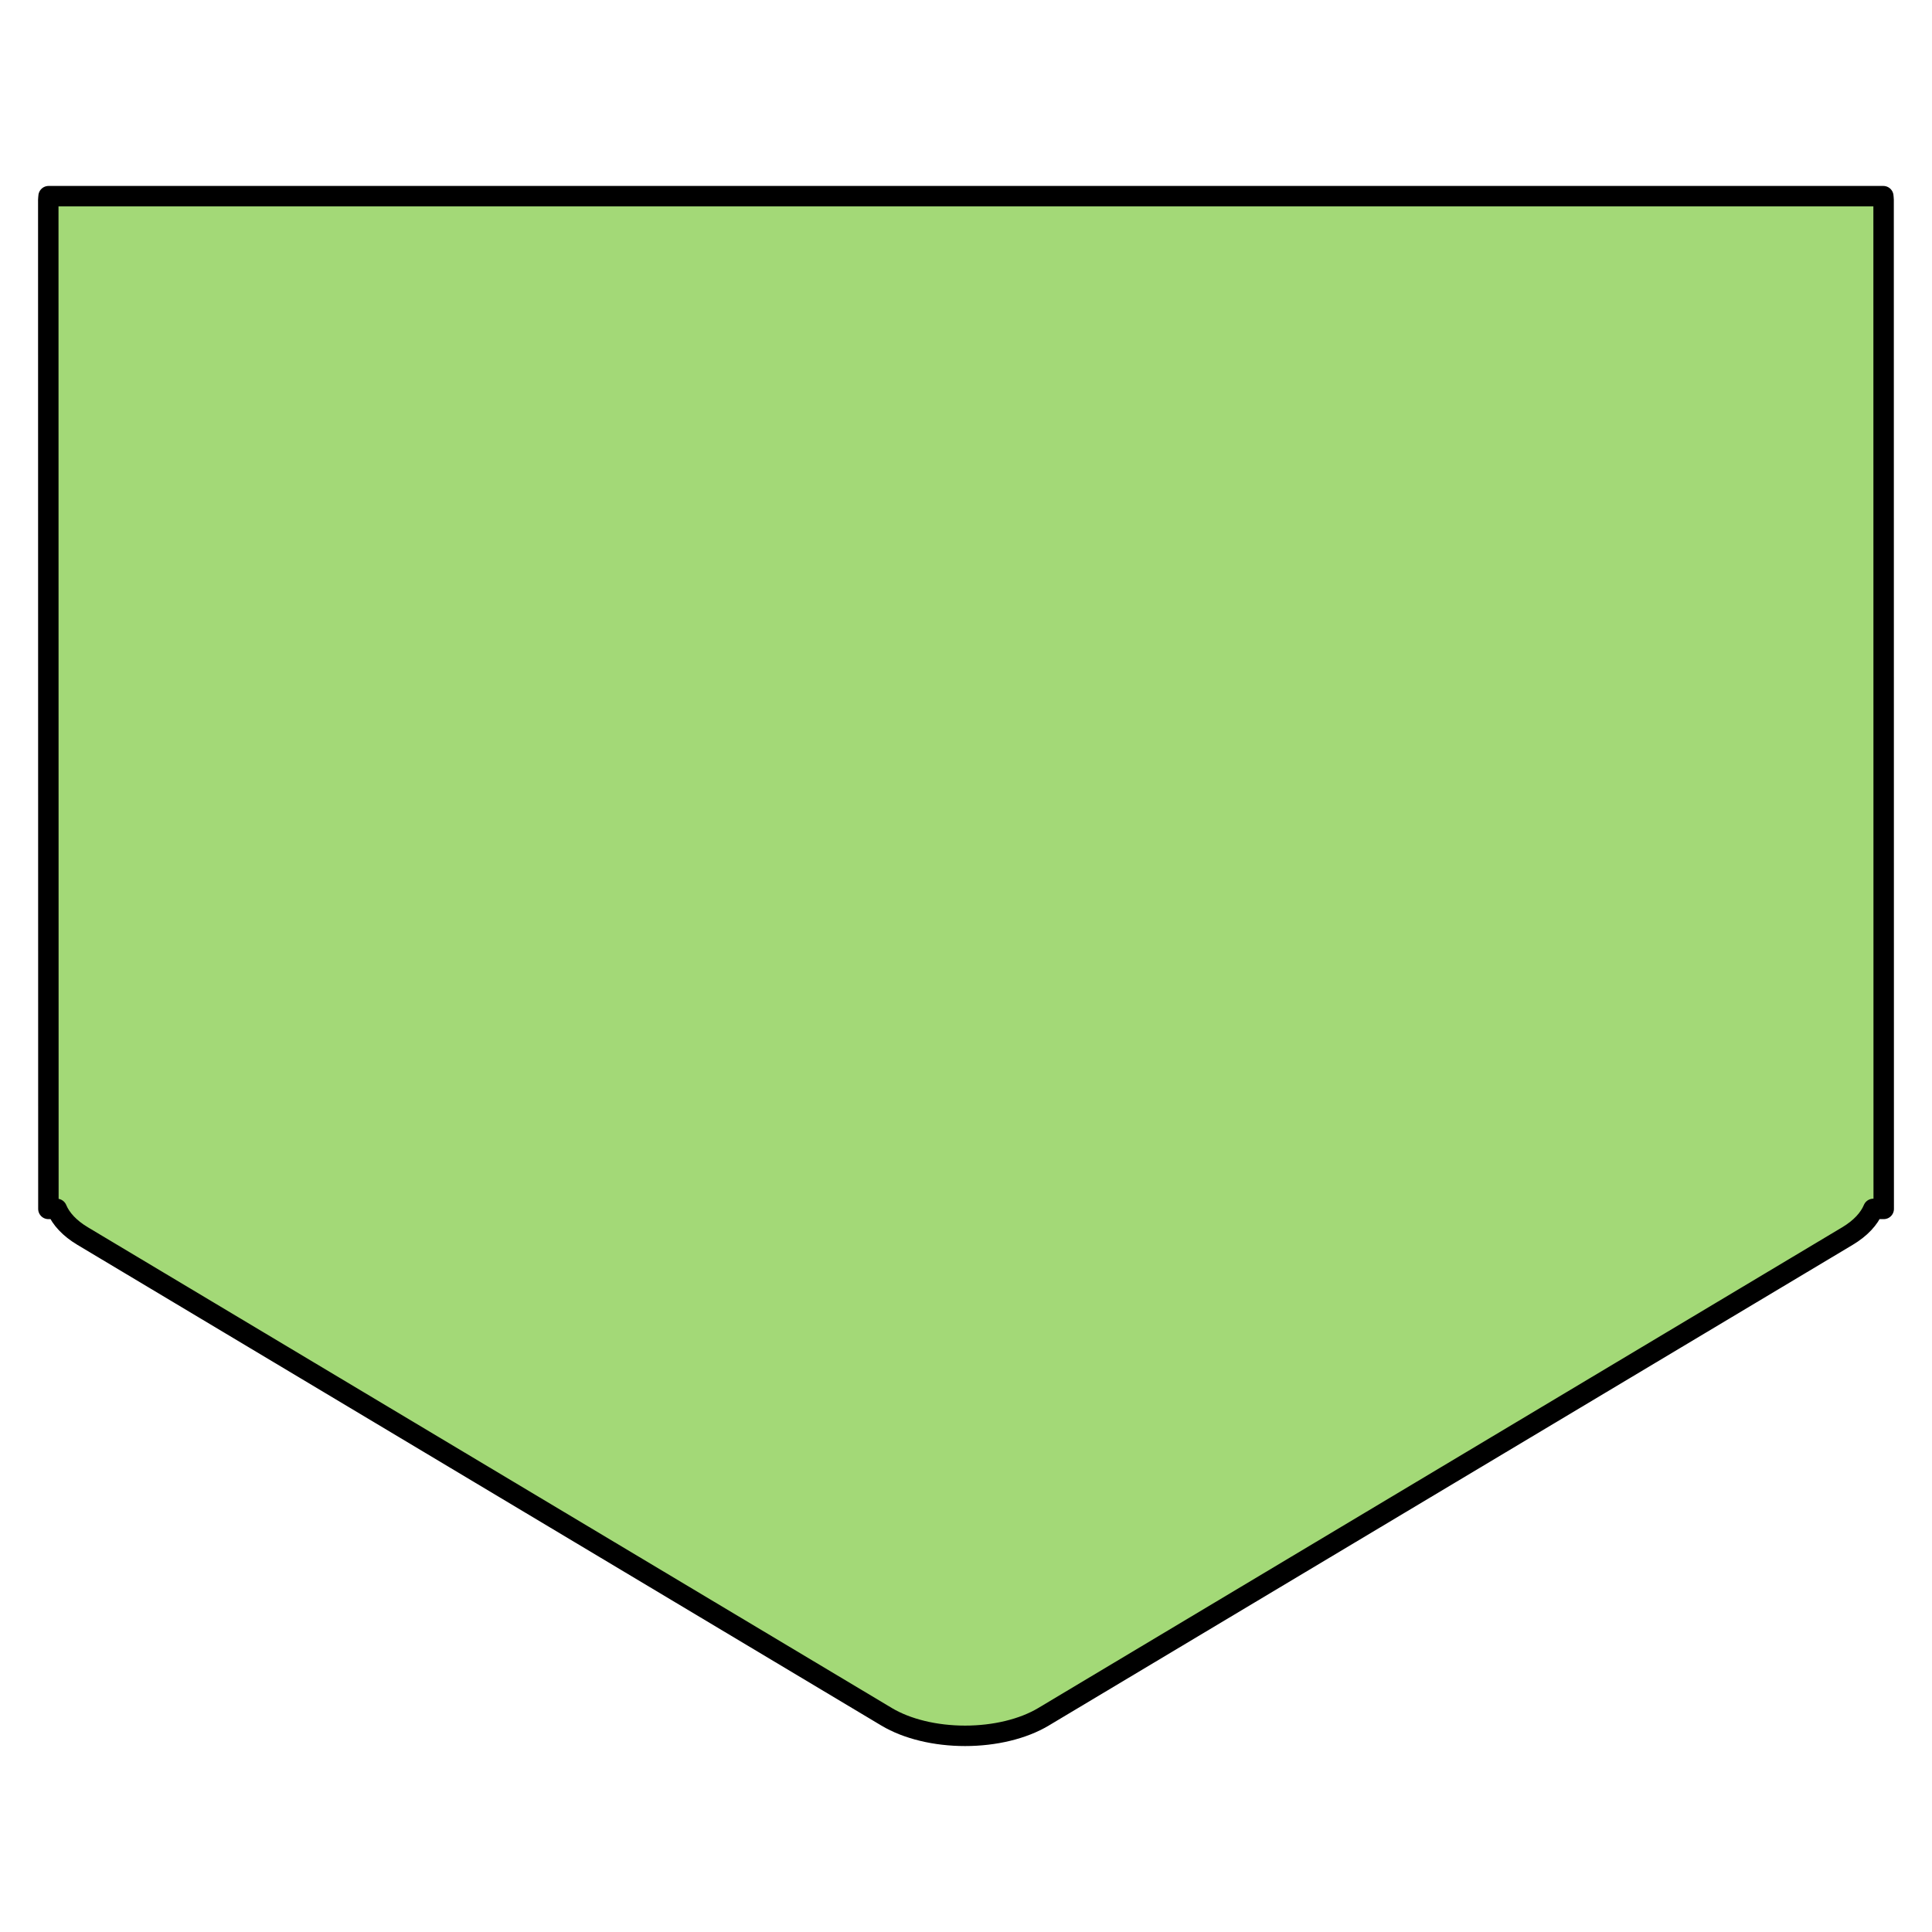 <?xml version="1.0" encoding="utf-8"?>
<!-- Generator: Adobe Illustrator 15.1.0, SVG Export Plug-In . SVG Version: 6.00 Build 0)  -->
<!DOCTYPE svg PUBLIC "-//W3C//DTD SVG 1.1//EN" "http://www.w3.org/Graphics/SVG/1.1/DTD/svg11.dtd">
<svg version="1.1" id="Layer_6" xmlns="http://www.w3.org/2000/svg" xmlns:xlink="http://www.w3.org/1999/xlink" x="0px" y="0px"
	 width="283.46px" height="283.46px" viewBox="0 0 283.46 283.46" enable-background="new 0 0 283.46 283.46" xml:space="preserve">
<path fill="#A3D977" stroke="#000000" stroke-width="3" stroke-linecap="round" stroke-linejoin="round" stroke-miterlimit="10" d="
	M276.316,28.782H7.127C7.12,28.95,7.084,29.12,7.084,29.286L7.101,177.37h1.23c0.61,1.46,1.88,2.839,3.792,3.983l117.97,70.538
	c2.976,1.778,7.14,2.787,11.499,2.787c4.362,0,8.526-1.009,11.498-2.787l117.967-70.538c1.912-1.143,3.182-2.523,3.792-3.983h1.526
	l-0.017-148.083C276.359,29.12,276.324,28.95,276.316,28.782z"/>
</svg>
